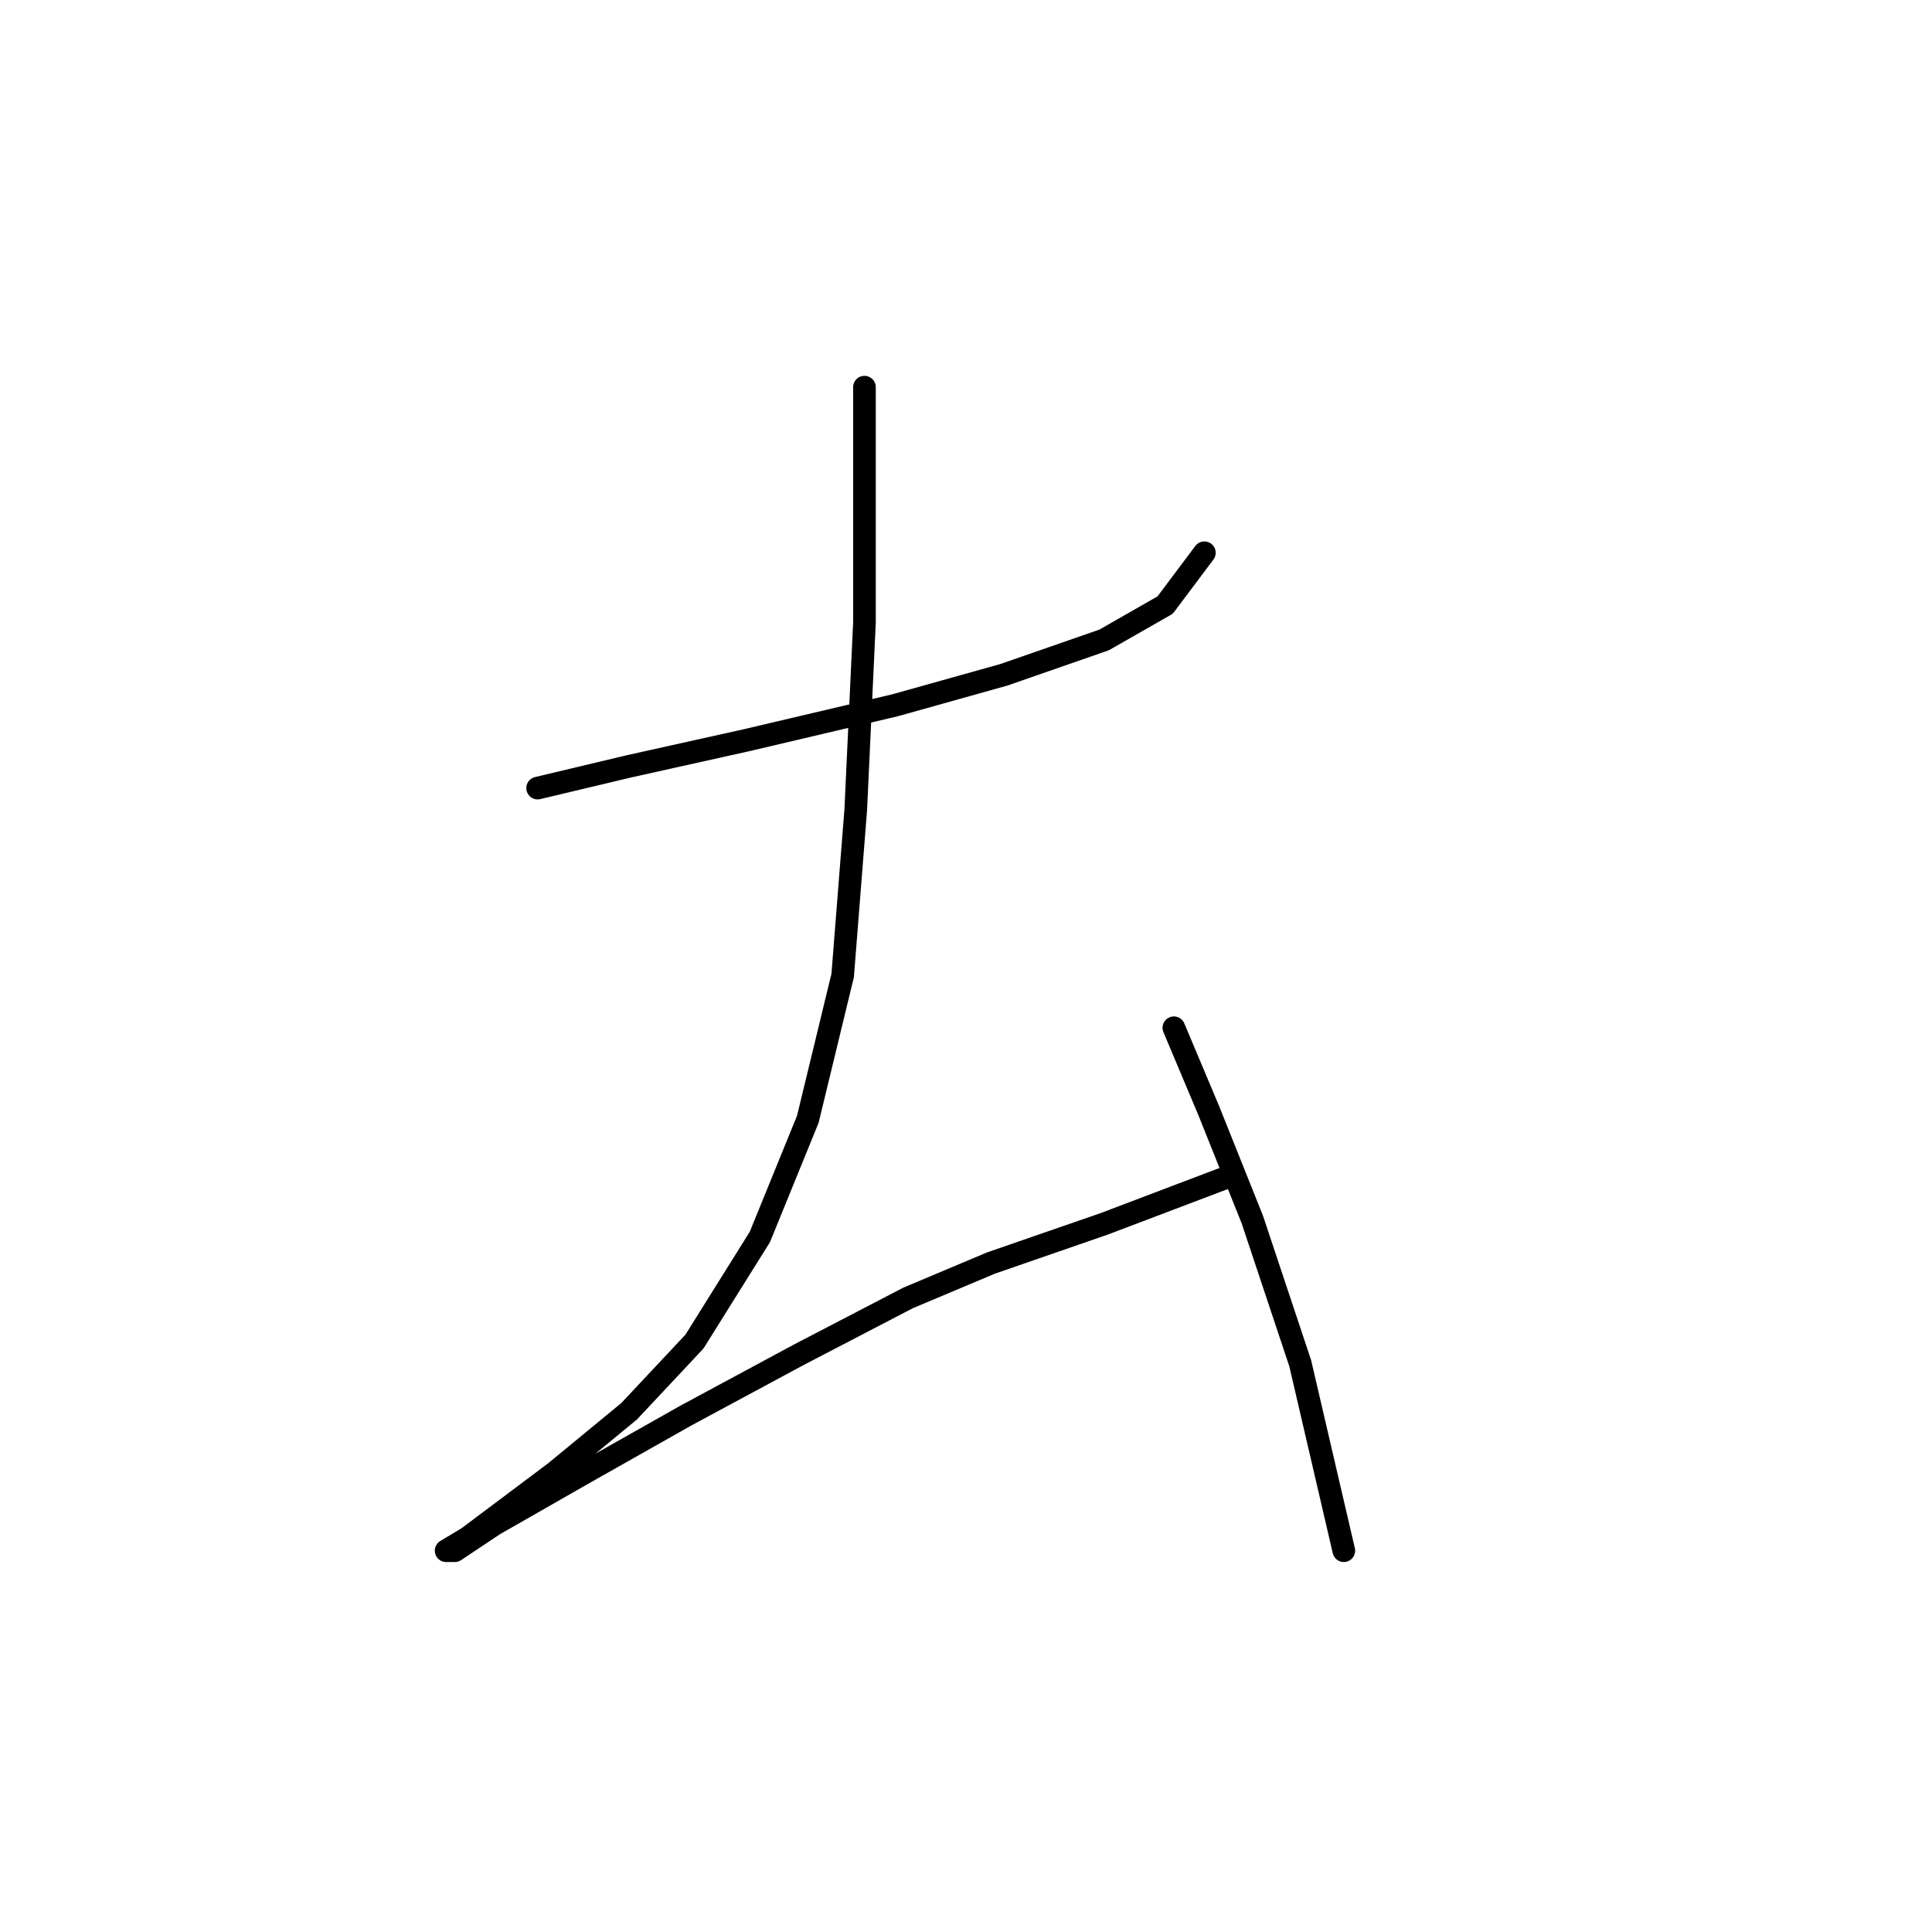 <?xml version="1.0" standalone="no"?>
    <svg width="256" height="256" xmlns="http://www.w3.org/2000/svg" version="1.1">
    <polyline stroke="black" stroke-width="3" stroke-linecap="round" fill="transparent" stroke-linejoin="round" points="71.238 104.426 83.364 101.539 98.955 98.074 118.587 93.455 133.023 89.413 146.304 84.793 154.388 80.174 159.585 73.245 159.585 73.245 " />
        <polyline stroke="black" stroke-width="3" stroke-linecap="round" fill="transparent" stroke-linejoin="round" points="114.545 51.302 114.545 64.006 114.545 82.483 113.39 107.313 111.658 129.255 107.039 148.31 100.687 163.901 92.025 177.759 83.364 186.998 73.548 195.082 66.619 200.279 61.999 203.744 59.112 205.476 60.267 205.476 65.464 202.011 77.59 195.082 90.871 187.576 105.884 179.492 120.32 171.985 131.291 167.366 146.304 162.169 163.049 155.817 163.049 155.817 " />
        <polyline stroke="black" stroke-width="3" stroke-linecap="round" fill="transparent" stroke-linejoin="round" points="155.543 136.184 160.162 147.156 165.937 161.591 172.288 180.647 178.062 205.476 178.062 205.476 " />
        </svg>